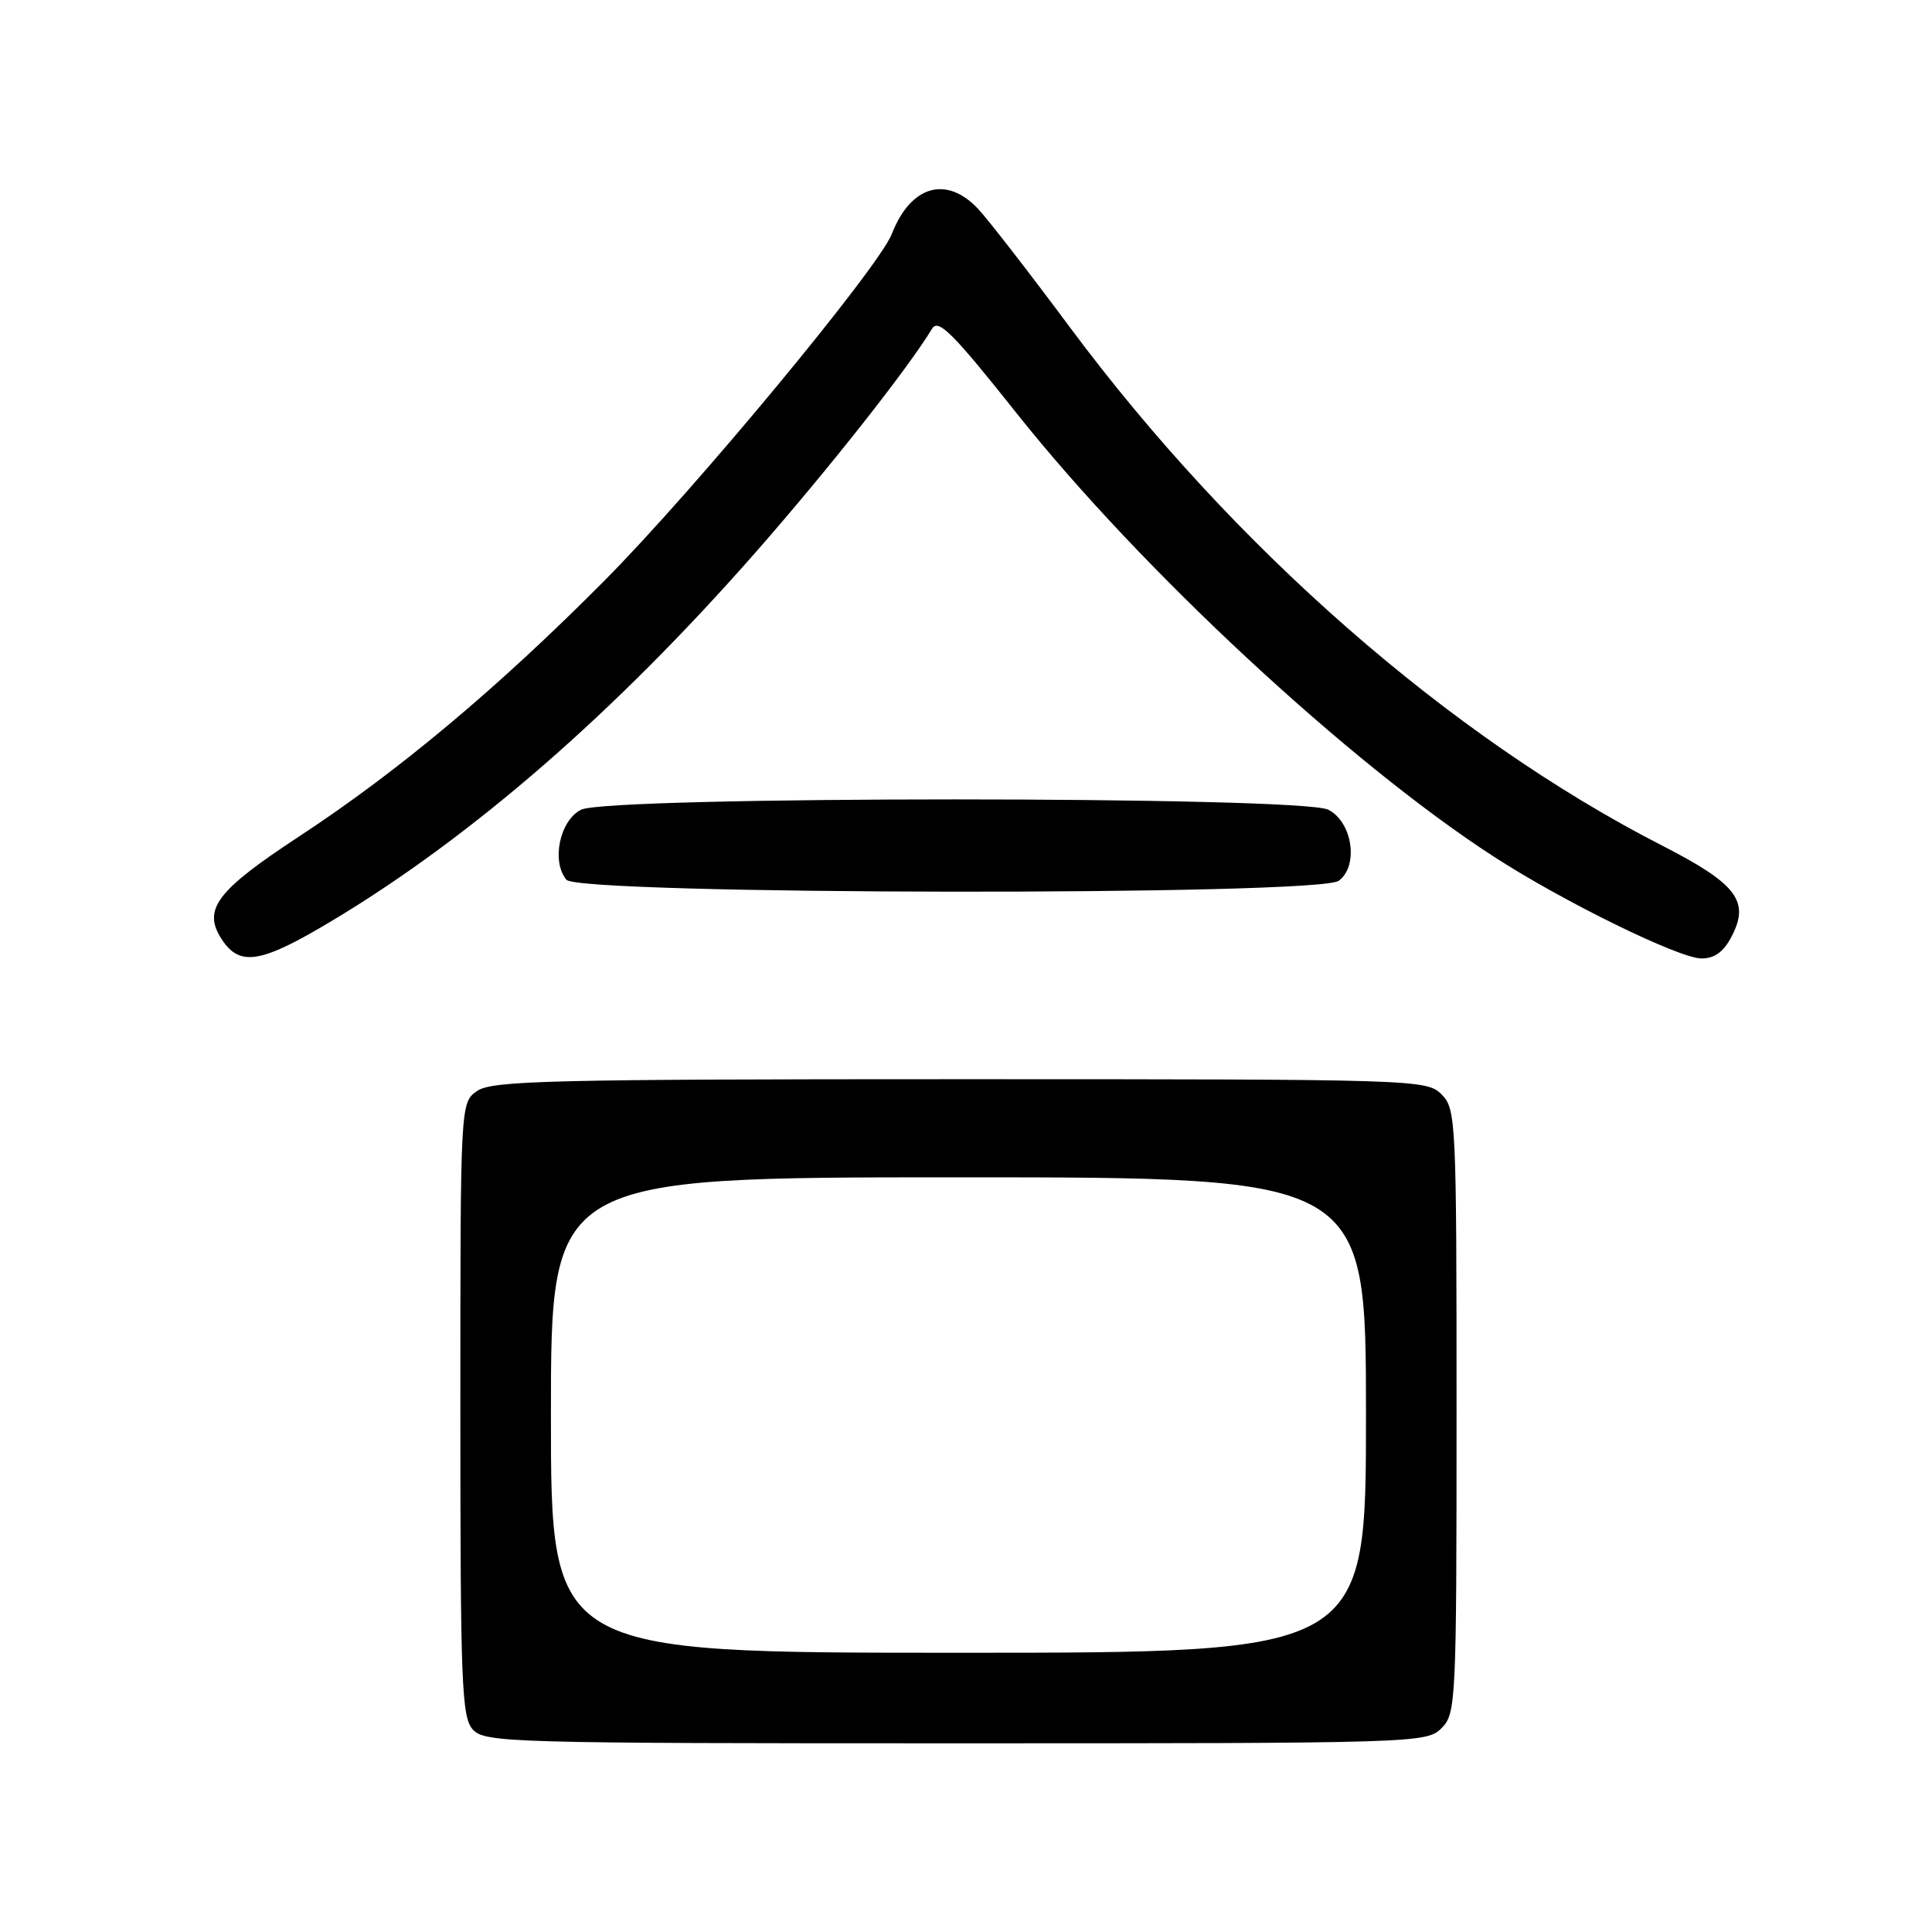 <?xml version="1.0" encoding="UTF-8" standalone="no"?>
<!DOCTYPE svg PUBLIC "-//W3C//DTD SVG 1.1//EN" "http://www.w3.org/Graphics/SVG/1.1/DTD/svg11.dtd" >
<svg xmlns="http://www.w3.org/2000/svg" xmlns:xlink="http://www.w3.org/1999/xlink" version="1.1" viewBox="0 0 256 256">
 <g >
 <path fill="currentColor"
d=" M 191.00 229.00 C 192.93 227.07 193.00 225.67 193.00 187.00 C 193.00 148.33 192.93 146.93 191.00 145.00 C 189.04 143.04 187.67 143.00 127.22 143.00 C 72.93 143.00 65.18 143.19 63.22 144.56 C 61.00 146.11 61.00 146.11 61.00 186.73 C 61.00 223.12 61.17 227.53 62.65 229.17 C 64.22 230.91 67.53 231.00 126.65 231.00 C 187.67 231.00 189.04 230.96 191.00 229.00 Z  M 44.09 121.95 C 62.62 110.82 81.52 94.37 100.11 73.20 C 109.70 62.28 120.33 48.81 123.50 43.56 C 124.33 42.18 126.23 44.09 134.75 54.81 C 151.16 75.46 178.78 101.12 198.00 113.55 C 207.21 119.51 222.51 127.00 225.45 127.00 C 227.21 127.00 228.40 126.12 229.47 124.05 C 231.88 119.40 230.11 117.10 220.27 112.06 C 192.10 97.63 163.51 72.62 141.76 43.36 C 136.51 36.29 131.06 29.26 129.67 27.75 C 125.46 23.19 120.68 24.55 118.17 31.00 C 116.43 35.47 92.06 64.89 80.13 76.90 C 66.02 91.12 52.78 102.21 39.67 110.81 C 28.68 118.02 26.80 120.51 29.38 124.46 C 31.79 128.14 34.57 127.67 44.09 121.95 Z  M 177.39 116.71 C 180.07 114.74 179.21 108.90 176.00 107.29 C 172.39 105.47 80.61 105.47 77.00 107.29 C 74.17 108.71 73.03 114.13 75.05 116.57 C 76.73 118.59 174.63 118.72 177.39 116.71 Z  M 73.00 187.50 C 73.00 156.00 73.00 156.00 127.00 156.00 C 181.00 156.00 181.00 156.00 181.00 187.50 C 181.00 219.00 181.00 219.00 127.00 219.00 C 73.00 219.00 73.00 219.00 73.00 187.50 Z "/>
</g>
</svg>